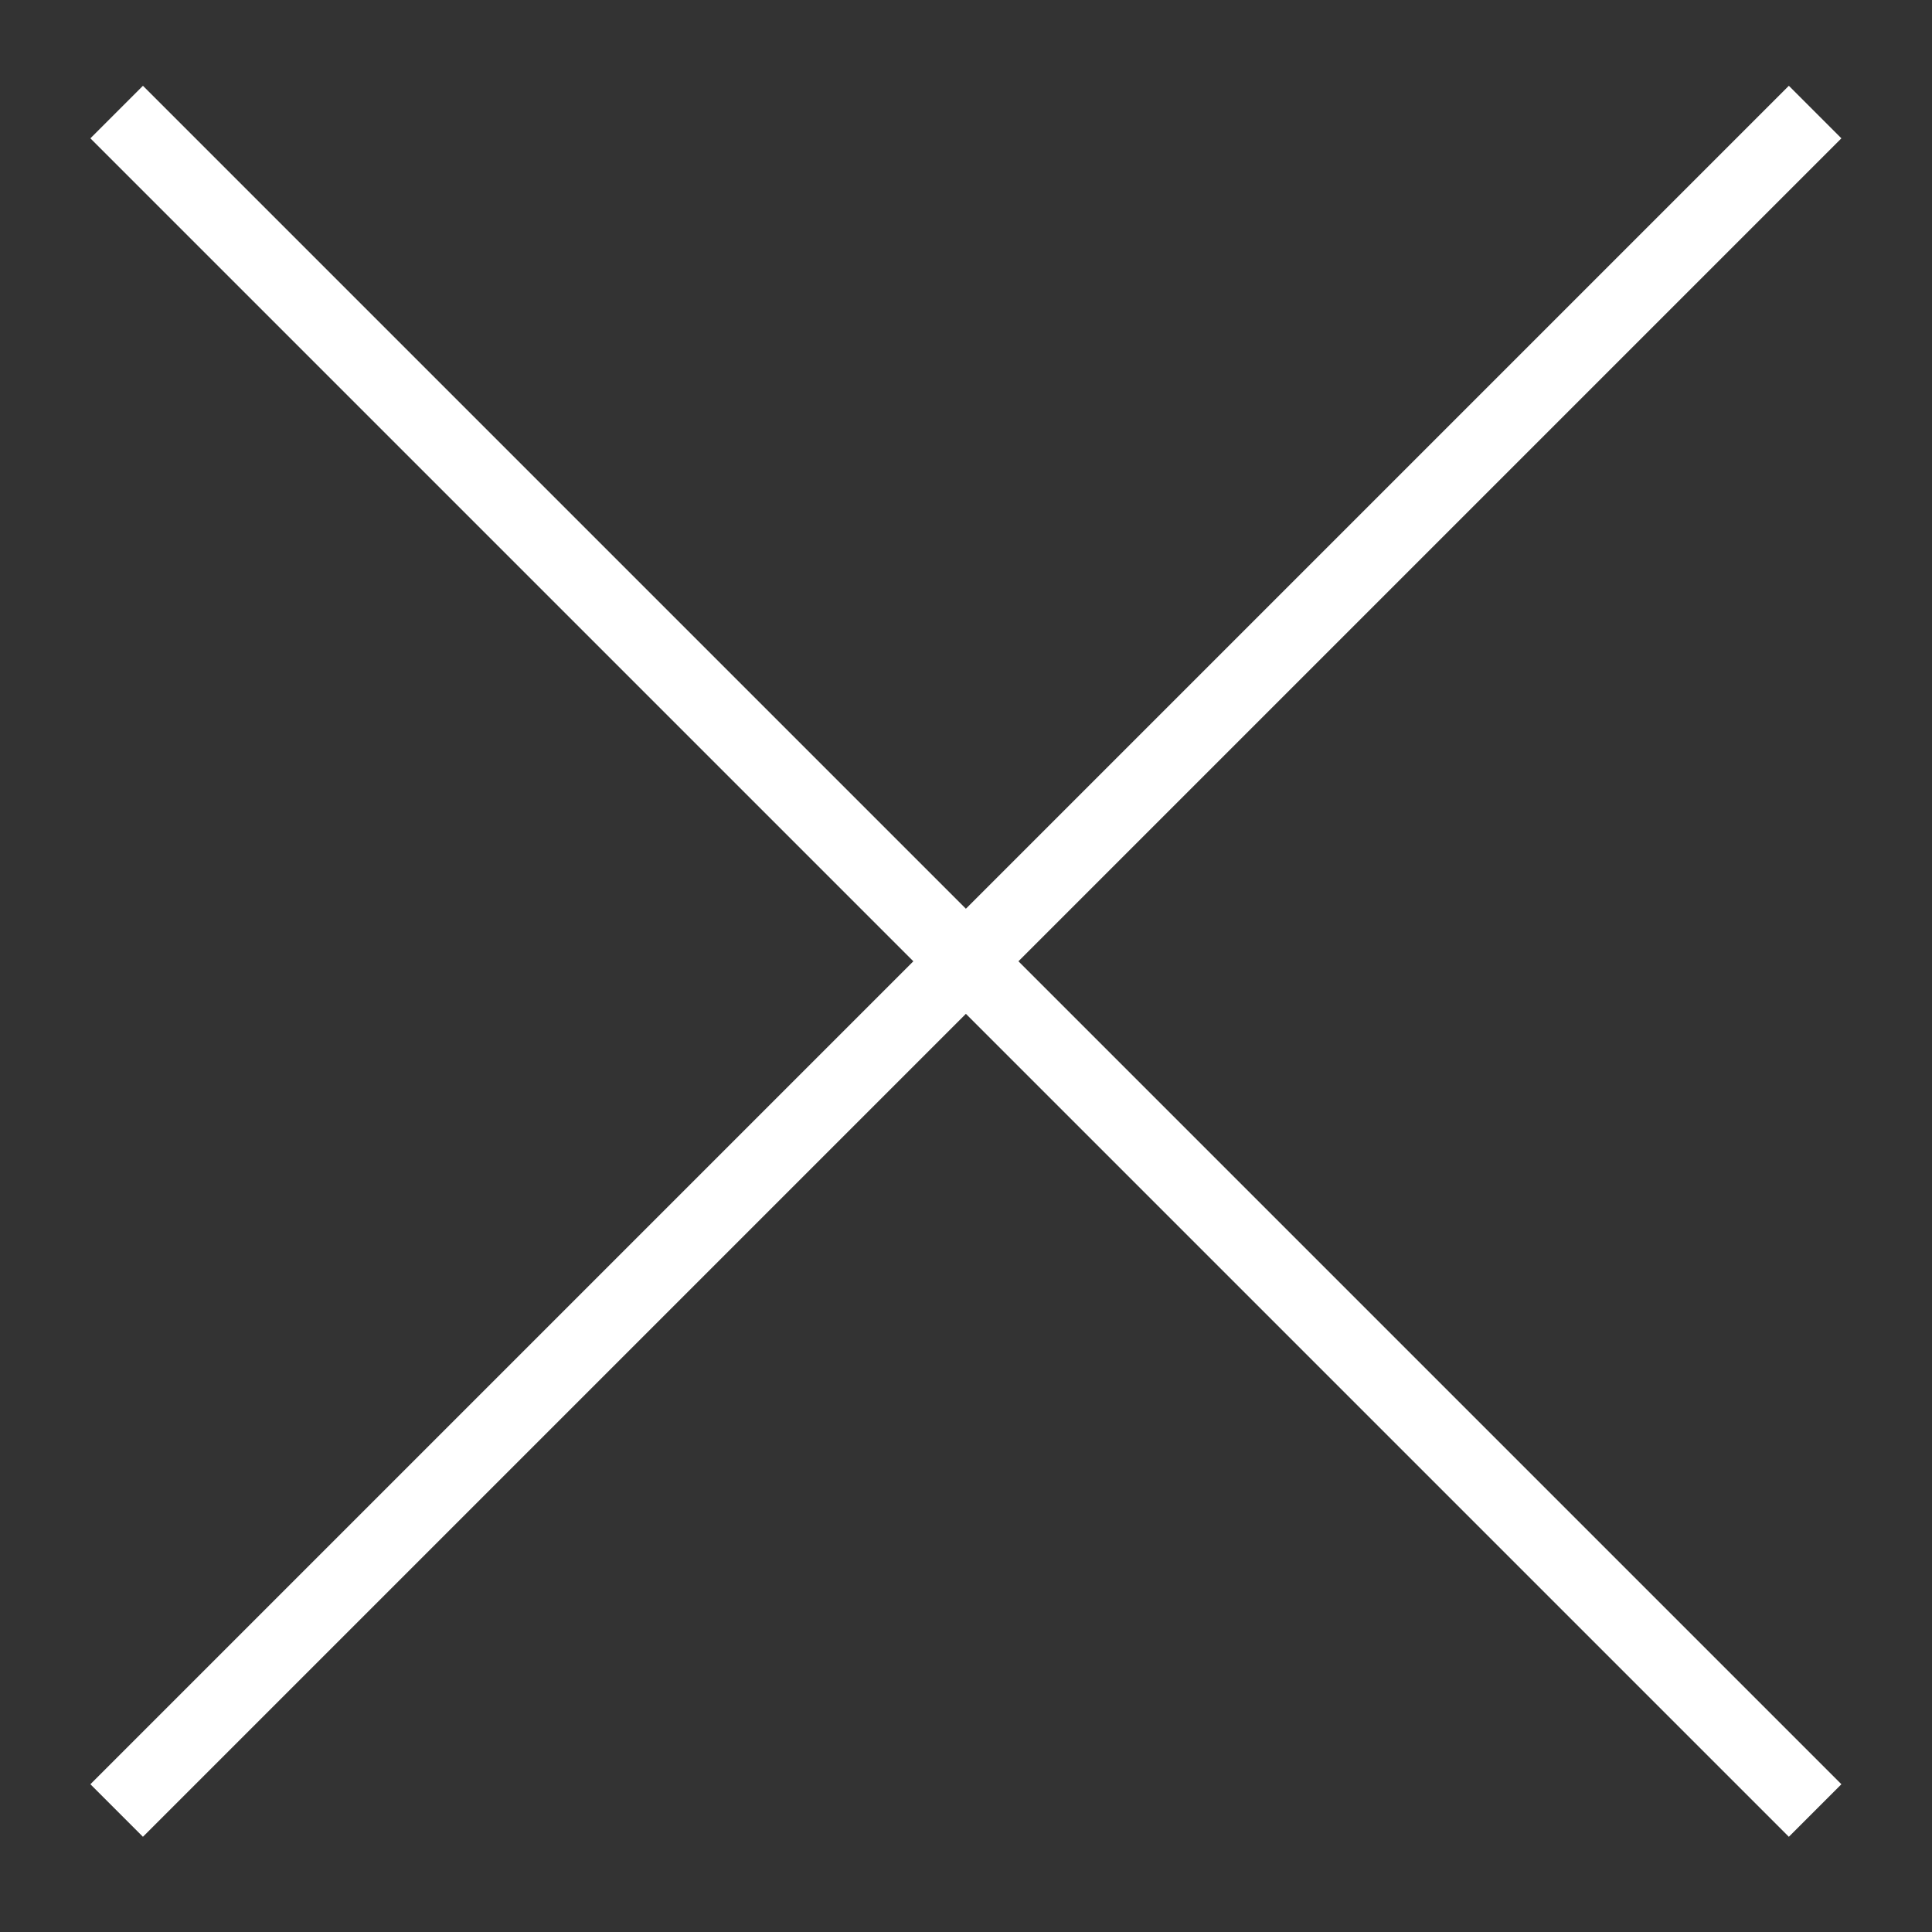 <svg xmlns="http://www.w3.org/2000/svg" width="26" height="26" viewBox="0 0 26 26" fill="none">
    <rect x="0" y="0" width="26" height="26" fill="#333333" stroke="none"/>
    <path d="M24.427 24.365L1.57 1.508M24.427 1.508L1.57 24.365" stroke="white"
        strokeWidth="2.156" strokeLinecap="round" />
</svg>